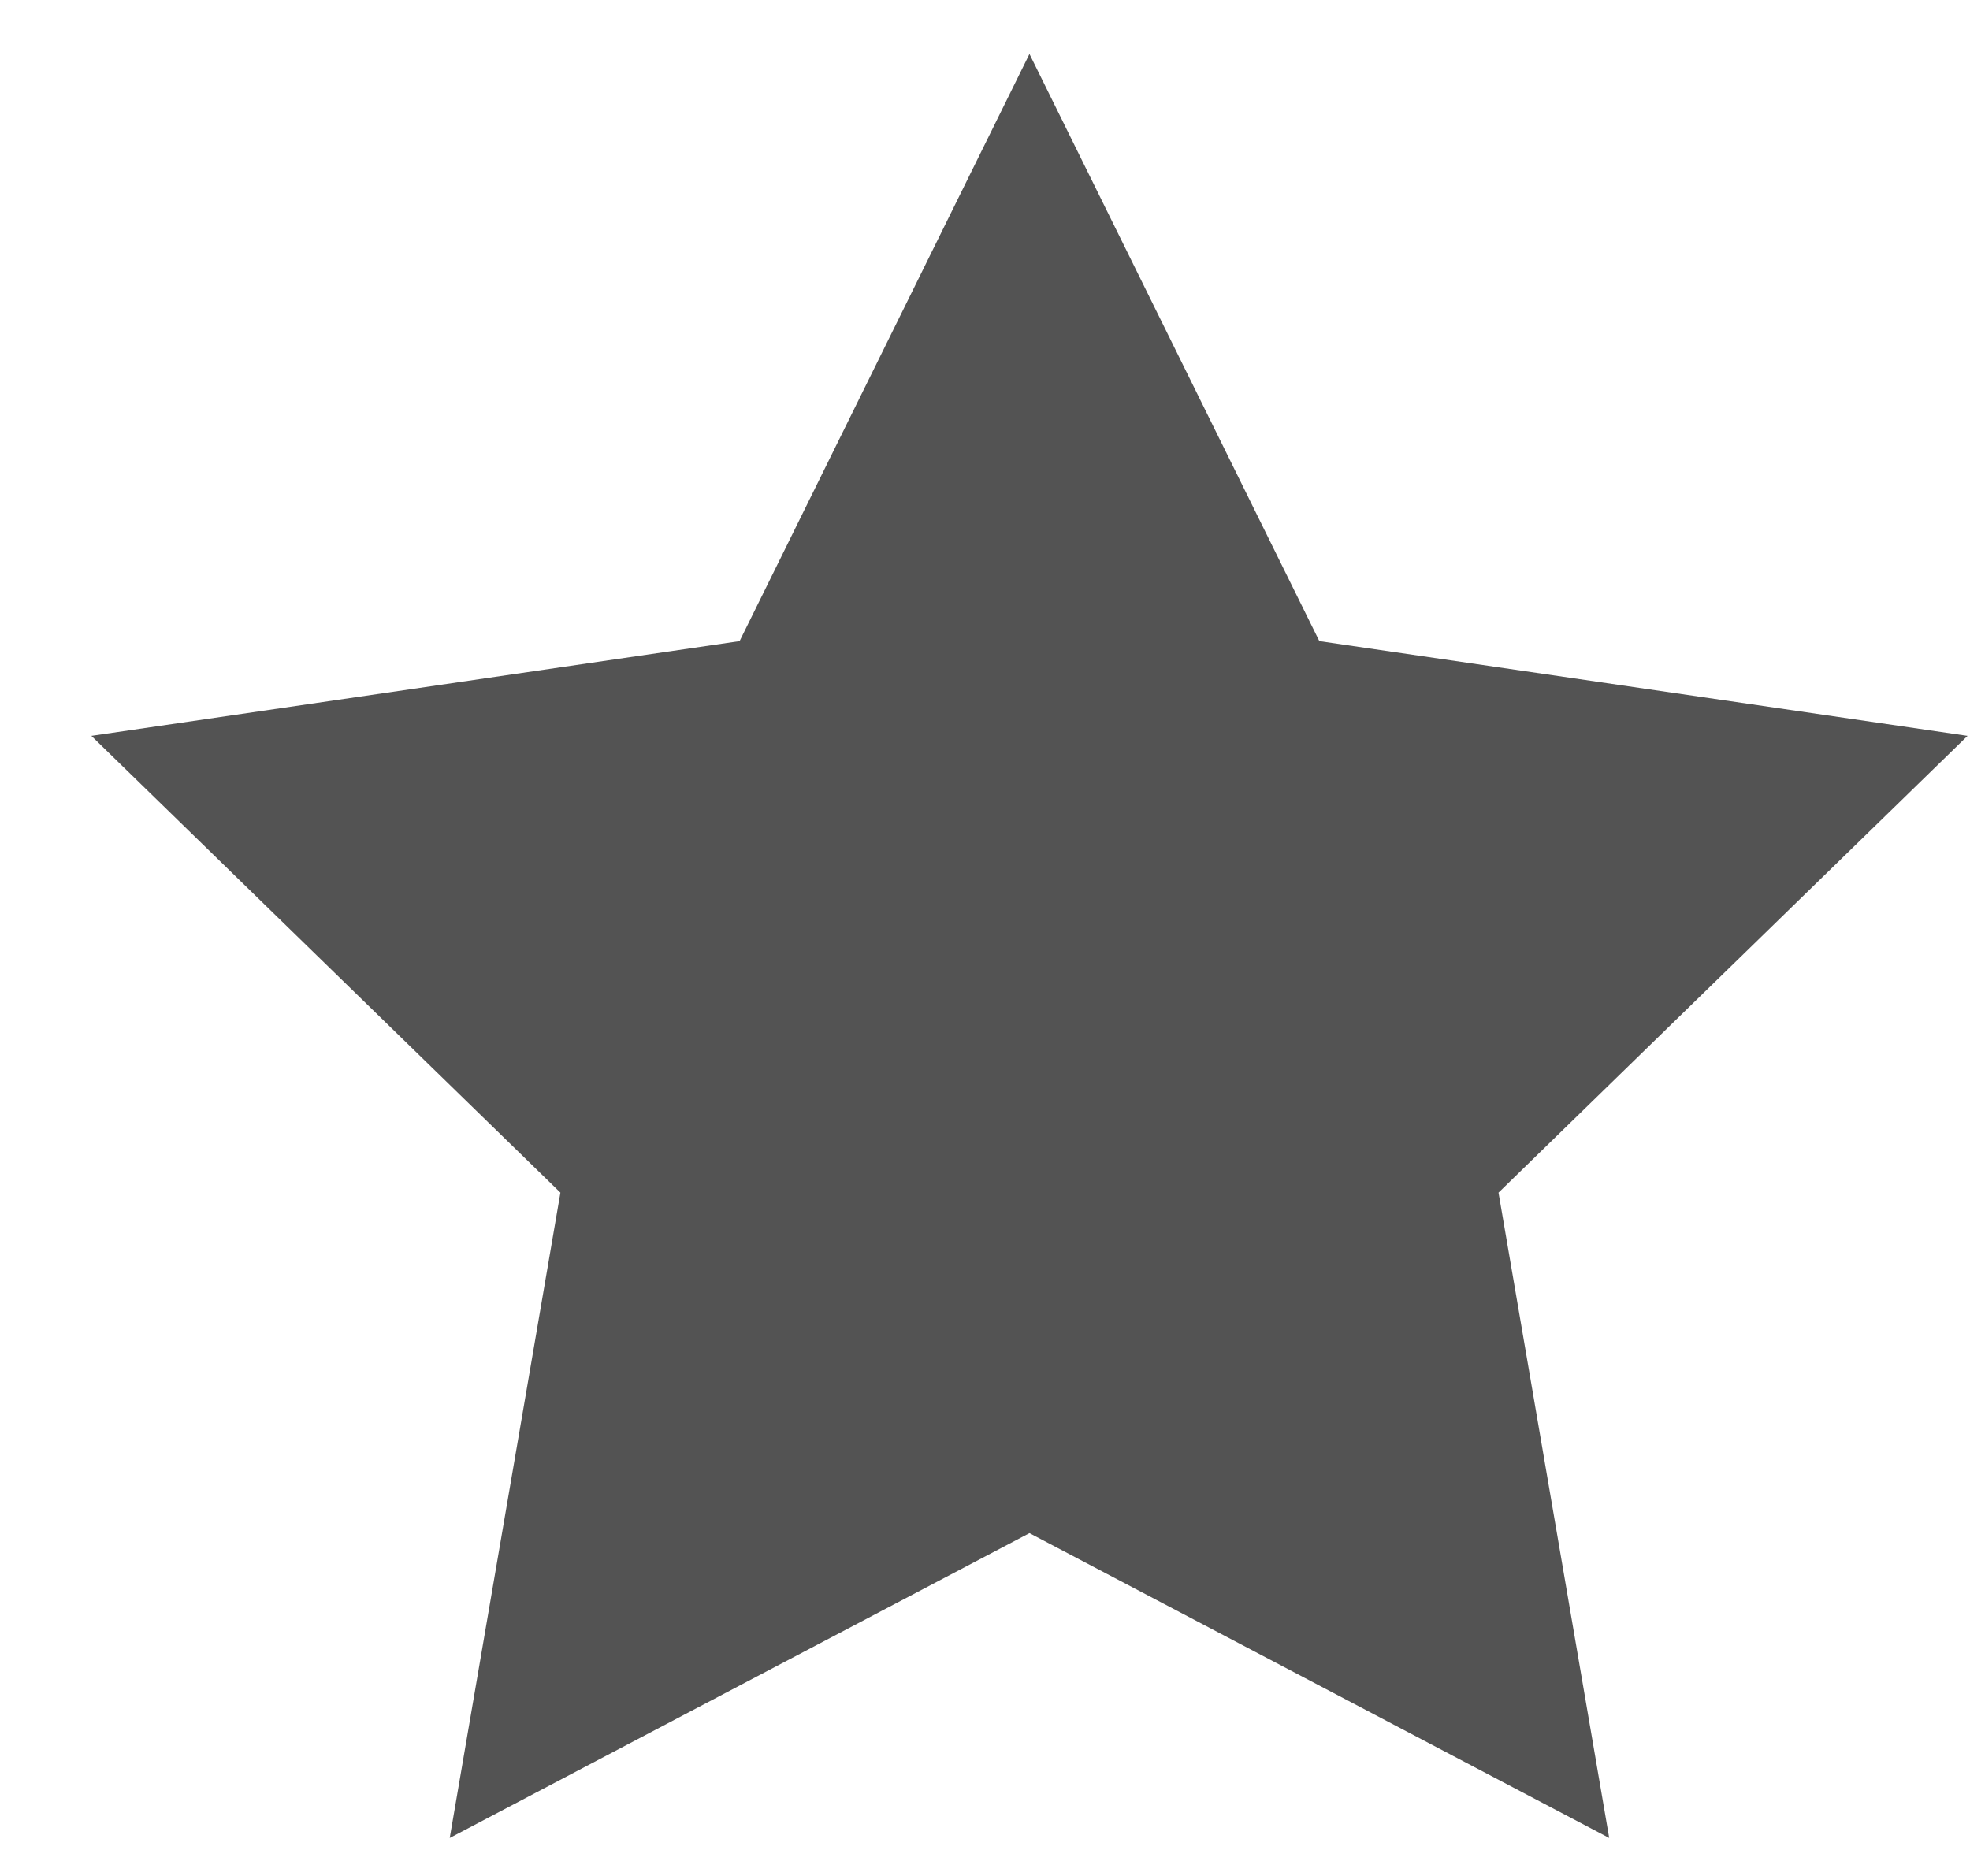 <svg width="21" height="20" viewBox="0 0 21 20" fill="none" xmlns="http://www.w3.org/2000/svg">
<path d="M10.974 0.575L14.064 6.835L20.974 7.845L15.974 12.715L17.154 19.595L10.974 16.345L4.794 19.595L5.974 12.715L0.974 7.845L7.884 6.835L10.974 0.575Z" fill="#535353"/>
</svg>
